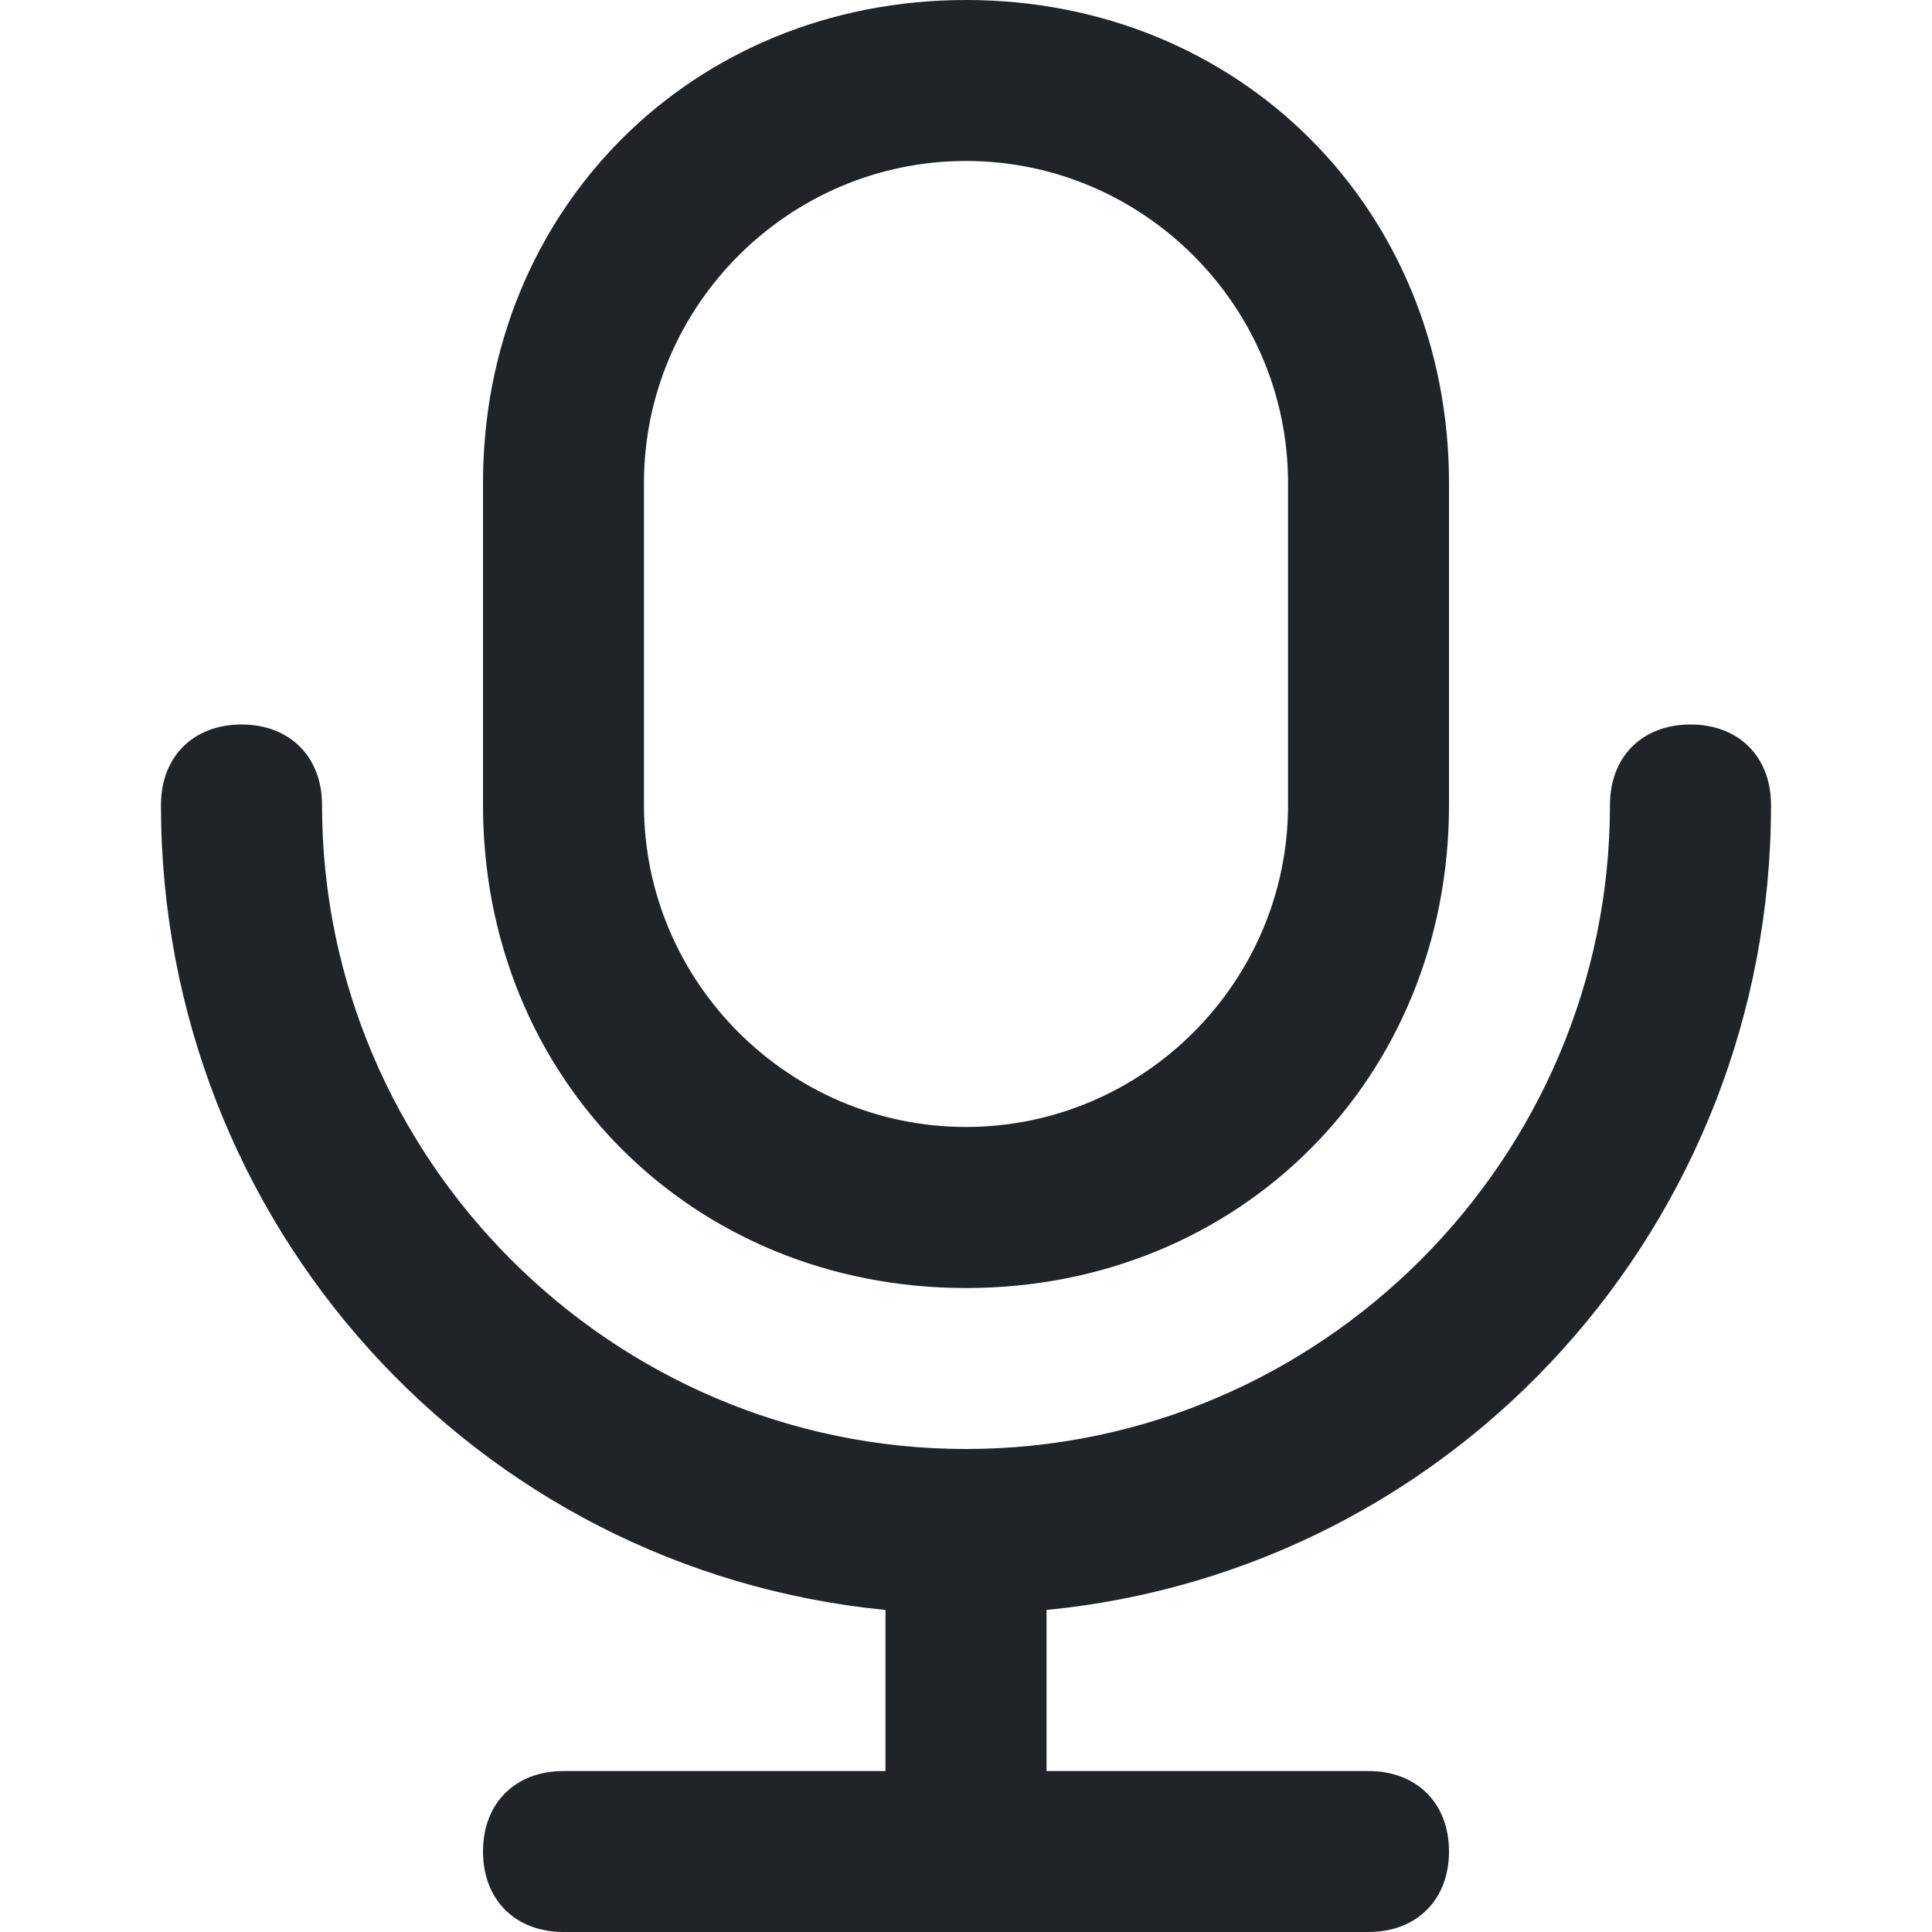 <svg width="16" height="16" viewBox="0 0 16 16" fill="none" xmlns="http://www.w3.org/2000/svg">
<path fill-rule="evenodd" clip-rule="evenodd" d="M12 6.667C12 8.933 10.267 10.667 8 10.667C5.733 10.667 4 8.933 4 6.667V4C4 1.733 5.733 0 8 0C10.267 0 12 1.733 12 4V6.667ZM8 1.333C6.533 1.333 5.333 2.533 5.333 4V6.667C5.333 8.133 6.533 9.333 8 9.333C9.467 9.333 10.667 8.133 10.667 6.667V4C10.667 2.533 9.467 1.333 8 1.333ZM14 6C14.4 6 14.667 6.267 14.667 6.667C14.667 10.133 12.067 13 8.667 13.333V14.667H11.333C11.733 14.667 12 14.933 12 15.333C12 15.733 11.733 16 11.333 16H8H4.667C4.267 16 4 15.733 4 15.333C4 14.933 4.267 14.667 4.667 14.667H7.333V13.333C3.933 13 1.333 10.133 1.333 6.667C1.333 6.267 1.6 6 2 6C2.4 6 2.667 6.267 2.667 6.667C2.667 9.6 5.067 12 8 12C10.933 12 13.333 9.6 13.333 6.667C13.333 6.267 13.6 6 14 6Z" fill="#202327"/>
</svg>
